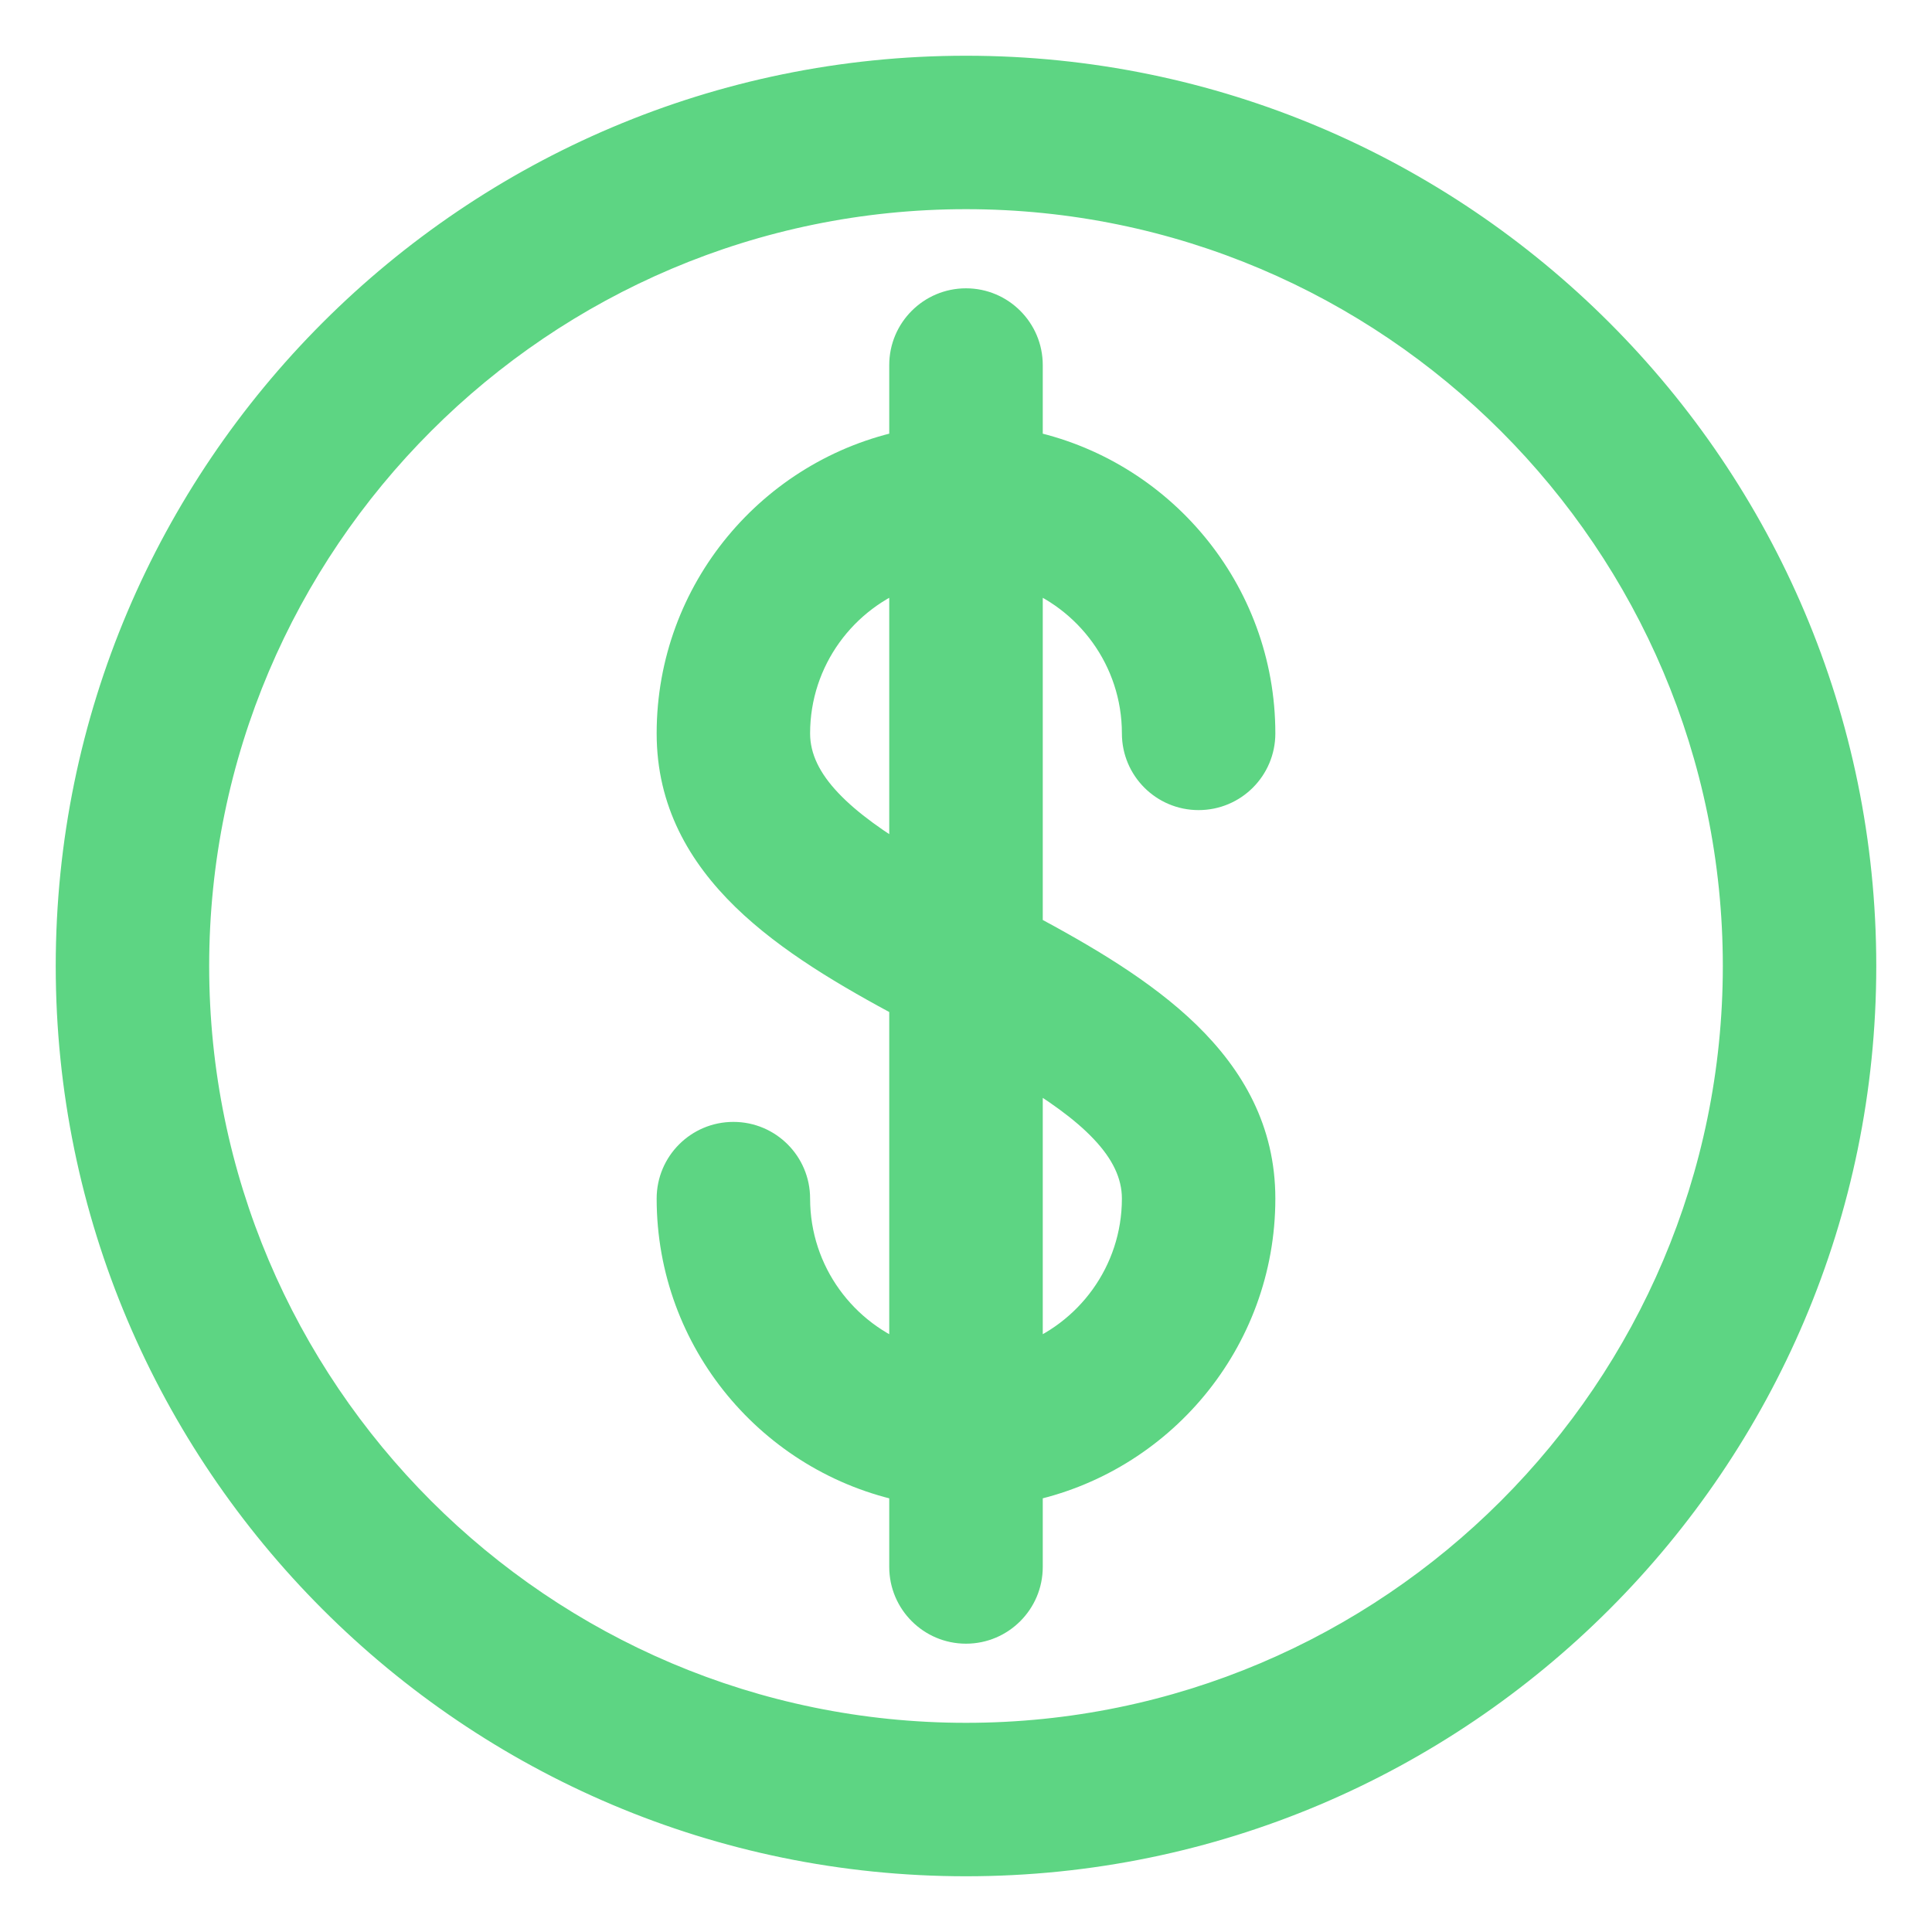 <svg width="26" height="26" viewBox="0 0 26 26" fill="none" xmlns="http://www.w3.org/2000/svg">
<g id="icon">
<g id="Shape">
<path fill-rule="evenodd" clip-rule="evenodd" d="M13.783 12.53V7.656C14.694 7.979 15.348 8.849 15.348 9.87C15.348 10.302 15.698 10.652 16.13 10.652C16.563 10.652 16.913 10.302 16.913 9.87C16.913 7.98 15.567 6.399 13.783 6.035V4.913C13.783 4.481 13.432 4.13 13 4.13C12.568 4.13 12.217 4.481 12.217 4.913V6.035C10.433 6.399 9.087 7.98 9.087 9.87C9.087 11.655 10.672 12.641 12.217 13.47V18.344C11.306 18.021 10.652 17.151 10.652 16.13C10.652 15.698 10.302 15.348 9.87 15.348C9.437 15.348 9.087 15.698 9.087 16.13C9.087 18.02 10.433 19.601 12.217 19.965V21.087C12.217 21.519 12.568 21.87 13 21.87C13.432 21.87 13.783 21.519 13.783 21.087V19.965C15.566 19.601 16.913 18.02 16.913 16.13C16.913 14.345 15.328 13.359 13.783 12.53ZM12.217 11.678C11.325 11.147 10.652 10.587 10.652 9.87C10.652 8.849 11.306 7.979 12.217 7.656V11.678ZM13.783 14.322V18.344C14.694 18.021 15.348 17.151 15.348 16.13C15.348 15.413 14.675 14.853 13.783 14.322Z" fill="#5DD583"/>
<path d="M13.783 7.656L13.866 7.421L13.533 7.302V7.656H13.783ZM13.783 12.53H13.533V12.679L13.664 12.75L13.783 12.53ZM13.783 6.035H13.533V6.239L13.733 6.28L13.783 6.035ZM12.217 6.035L12.267 6.28L12.467 6.239V6.035H12.217ZM12.217 13.47H12.467V13.321L12.336 13.25L12.217 13.47ZM12.217 18.344L12.134 18.579L12.467 18.698V18.344H12.217ZM12.217 19.965H12.467V19.761L12.267 19.72L12.217 19.965ZM13.783 19.965L13.733 19.72L13.533 19.761V19.965H13.783ZM16.913 16.13H17.163L17.163 16.13L16.913 16.13ZM12.217 11.678L12.09 11.893L12.467 12.117V11.678H12.217ZM12.217 7.656H12.467V7.302L12.134 7.421L12.217 7.656ZM13.783 18.344H13.533V18.698L13.866 18.579L13.783 18.344ZM13.783 14.322L13.91 14.107L13.533 13.883V14.322H13.783ZM13.533 7.656V12.53H14.033V7.656H13.533ZM15.598 9.87C15.598 8.74 14.873 7.778 13.866 7.421L13.699 7.892C14.514 8.181 15.098 8.959 15.098 9.87H15.598ZM16.13 10.402C15.836 10.402 15.598 10.164 15.598 9.87H15.098C15.098 10.44 15.56 10.902 16.13 10.902V10.402ZM16.663 9.87C16.663 10.164 16.425 10.402 16.13 10.402V10.902C16.701 10.902 17.163 10.44 17.163 9.87H16.663ZM13.733 6.28C15.403 6.621 16.663 8.101 16.663 9.87H17.163C17.163 7.858 15.73 6.177 13.832 5.79L13.733 6.28ZM13.533 4.913V6.035H14.033V4.913H13.533ZM13 4.38C13.294 4.38 13.533 4.619 13.533 4.913H14.033C14.033 4.343 13.57 3.88 13 3.88V4.38ZM12.467 4.913C12.467 4.619 12.706 4.38 13 4.38V3.88C12.43 3.88 11.967 4.343 11.967 4.913H12.467ZM12.467 6.035V4.913H11.967V6.035H12.467ZM9.337 9.87C9.337 8.101 10.597 6.621 12.267 6.28L12.167 5.79C10.27 6.177 8.837 7.858 8.837 9.87H9.337ZM12.336 13.25C11.563 12.835 10.809 12.396 10.247 11.85C9.692 11.309 9.337 10.677 9.337 9.87H8.837C8.837 10.848 9.275 11.601 9.898 12.208C10.515 12.808 11.326 13.276 12.099 13.691L12.336 13.25ZM12.467 18.344V13.47H11.967V18.344H12.467ZM10.402 16.13C10.402 17.26 11.127 18.222 12.134 18.579L12.301 18.108C11.486 17.819 10.902 17.041 10.902 16.13H10.402ZM9.87 15.598C10.164 15.598 10.402 15.836 10.402 16.13H10.902C10.902 15.56 10.44 15.098 9.87 15.098V15.598ZM9.337 16.13C9.337 15.836 9.575 15.598 9.87 15.598V15.098C9.299 15.098 8.837 15.56 8.837 16.13H9.337ZM12.267 19.72C10.597 19.379 9.337 17.899 9.337 16.13H8.837C8.837 18.142 10.27 19.823 12.167 20.21L12.267 19.72ZM12.467 21.087V19.965H11.967V21.087H12.467ZM13 21.62C12.706 21.62 12.467 21.381 12.467 21.087H11.967C11.967 21.657 12.43 22.12 13 22.12V21.62ZM13.533 21.087C13.533 21.381 13.294 21.62 13 21.62V22.12C13.57 22.12 14.033 21.657 14.033 21.087H13.533ZM13.533 19.965V21.087H14.033V19.965H13.533ZM16.663 16.13C16.663 17.899 15.403 19.38 13.733 19.72L13.832 20.21C15.73 19.823 17.163 18.142 17.163 16.13H16.663ZM13.664 12.75C14.437 13.165 15.191 13.604 15.753 14.15C16.308 14.691 16.663 15.322 16.663 16.131L17.163 16.13C17.163 15.152 16.725 14.399 16.102 13.792C15.485 13.192 14.674 12.724 13.901 12.309L13.664 12.75ZM10.402 9.87C10.402 10.314 10.612 10.691 10.918 11.015C11.222 11.337 11.637 11.624 12.09 11.893L12.345 11.463C11.905 11.201 11.537 10.942 11.282 10.672C11.028 10.404 10.902 10.143 10.902 9.87H10.402ZM12.134 7.421C11.127 7.778 10.402 8.74 10.402 9.87H10.902C10.902 8.959 11.486 8.181 12.301 7.892L12.134 7.421ZM12.467 11.678V7.656H11.967V11.678H12.467ZM14.033 18.344V14.322H13.533V18.344H14.033ZM15.098 16.13C15.098 17.041 14.514 17.819 13.699 18.108L13.866 18.579C14.873 18.222 15.598 17.26 15.598 16.13H15.098ZM13.655 14.537C14.095 14.799 14.463 15.058 14.718 15.328C14.972 15.596 15.098 15.857 15.098 16.13H15.598C15.598 15.686 15.388 15.309 15.082 14.985C14.778 14.663 14.363 14.376 13.91 14.107L13.655 14.537Z" fill="#5DD583"/>
</g>
<g id="Shape_2">
<path fill-rule="evenodd" clip-rule="evenodd" d="M1 13C1 6.383 6.383 1 13 1C19.617 1 25 6.383 25 13C25 19.617 19.617 25 13 25C6.383 25 1 19.617 1 13ZM2.565 13C2.565 18.754 7.246 23.435 13 23.435C18.754 23.435 23.435 18.754 23.435 13C23.435 7.246 18.754 2.565 13 2.565C7.246 2.565 2.565 7.246 2.565 13Z" fill="#5DD583"/>
<path d="M13 0.75C6.245 0.75 0.75 6.245 0.75 13H1.25C1.25 6.521 6.521 1.25 13 1.25V0.75ZM25.25 13C25.25 6.245 19.755 0.75 13 0.75V1.25C19.479 1.25 24.75 6.521 24.75 13H25.25ZM13 25.25C19.755 25.25 25.25 19.755 25.25 13H24.75C24.75 19.479 19.479 24.75 13 24.75V25.25ZM0.75 13C0.75 19.755 6.245 25.25 13 25.25V24.75C6.521 24.75 1.25 19.479 1.25 13H0.75ZM13 23.185C7.384 23.185 2.815 18.616 2.815 13H2.315C2.315 18.892 7.108 23.685 13 23.685V23.185ZM23.185 13C23.185 18.616 18.616 23.185 13 23.185V23.685C18.892 23.685 23.685 18.892 23.685 13H23.185ZM13 2.815C18.616 2.815 23.185 7.384 23.185 13H23.685C23.685 7.108 18.892 2.315 13 2.315V2.815ZM2.815 13C2.815 7.384 7.384 2.815 13 2.815V2.315C7.108 2.315 2.315 7.108 2.315 13H2.815Z" fill="#5DD583"/>
</g>
</g>
</svg>
